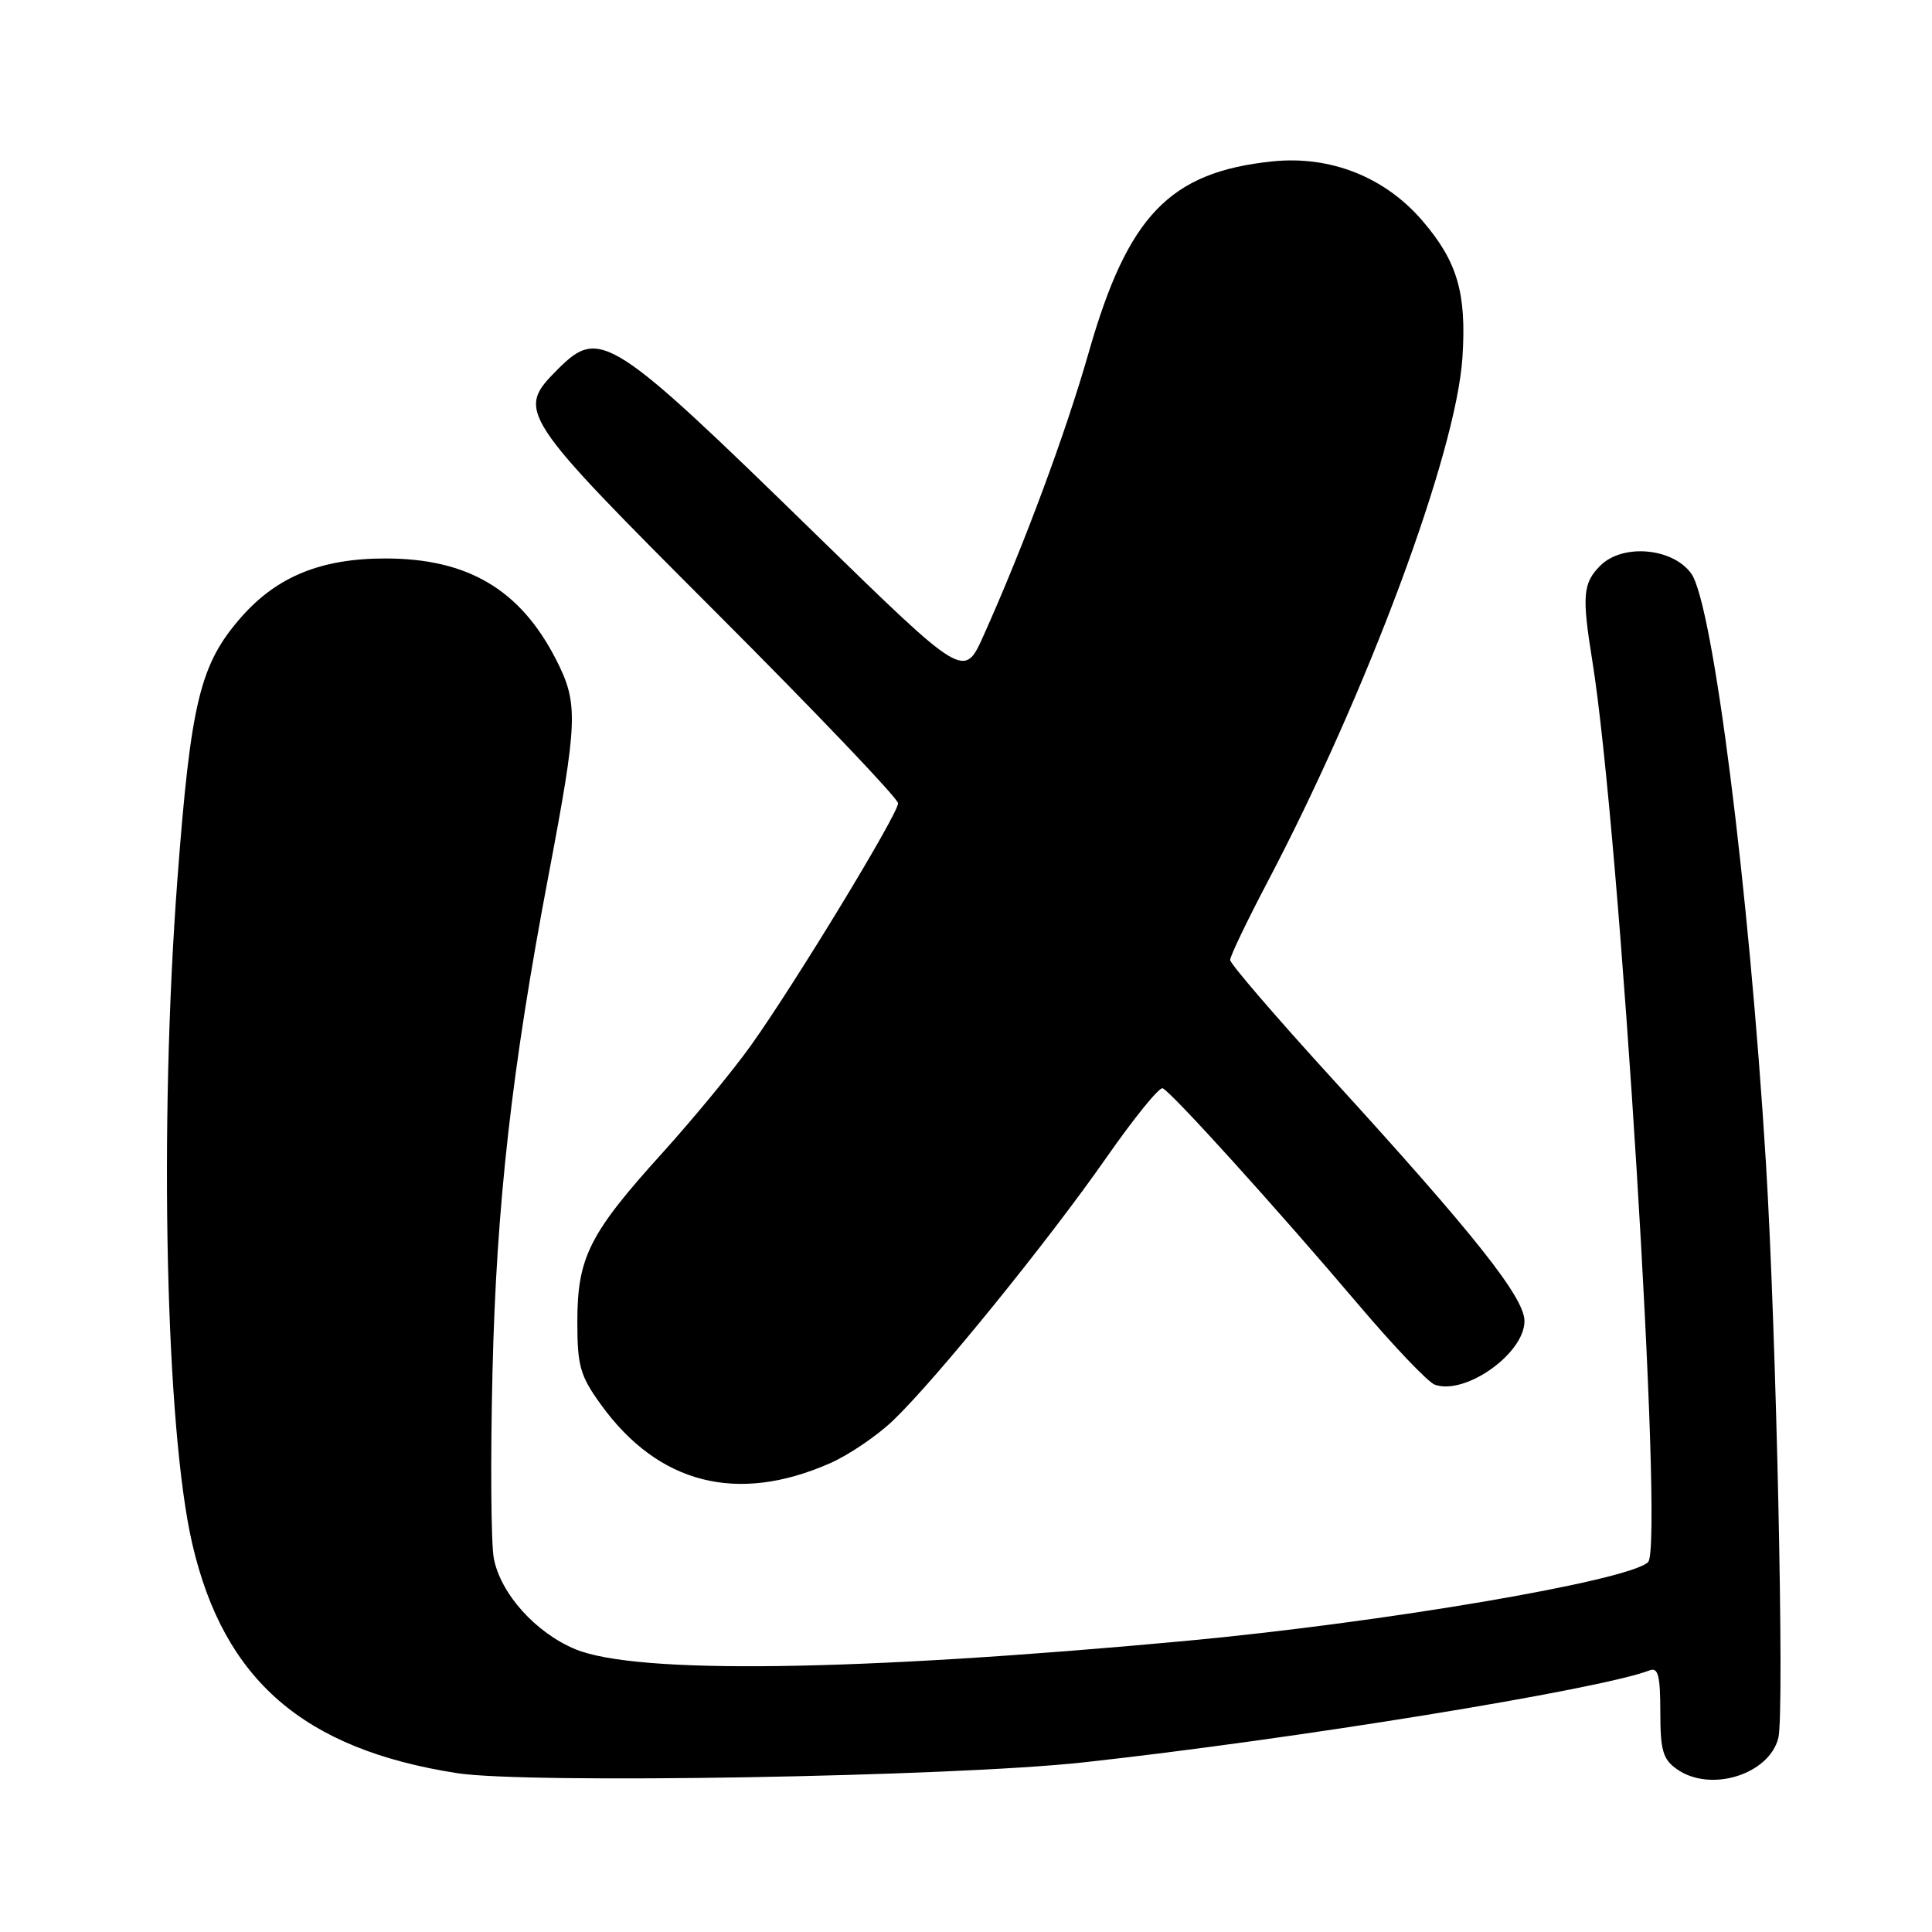 <?xml version="1.0" encoding="UTF-8" standalone="no"?>
<!DOCTYPE svg PUBLIC "-//W3C//DTD SVG 1.1//EN" "http://www.w3.org/Graphics/SVG/1.1/DTD/svg11.dtd" >
<svg xmlns="http://www.w3.org/2000/svg" xmlns:xlink="http://www.w3.org/1999/xlink" version="1.1" viewBox="0 0 256 256">
 <g >
 <path fill="currentColor"
d=" M 143.50 233.53 C 171.25 230.49 211.92 223.89 218.59 221.33 C 219.71 220.90 220.00 222.04 220.00 226.84 C 220.00 231.95 220.34 233.13 222.22 234.44 C 226.65 237.55 234.42 235.14 235.64 230.29 C 236.47 227.00 235.37 176.47 233.99 154.00 C 231.75 117.67 226.97 79.99 224.10 76.00 C 221.64 72.58 215.00 72.00 212.05 74.95 C 209.74 77.26 209.60 78.93 210.98 87.50 C 214.66 110.24 220.52 204.94 218.38 206.99 C 215.79 209.47 183.33 214.99 157.00 217.44 C 113.35 221.48 84.37 221.88 76.26 218.54 C 70.98 216.36 66.31 211.16 65.43 206.47 C 65.06 204.50 64.98 193.35 65.26 181.70 C 65.79 159.57 67.81 141.66 72.65 116.16 C 76.58 95.44 76.66 93.24 73.70 87.43 C 68.95 78.12 62.00 74.00 51.05 74.00 C 42.57 74.00 36.71 76.38 31.98 81.76 C 26.50 87.99 25.28 93.00 23.51 116.50 C 21.05 149.13 21.95 189.37 25.48 204.58 C 29.67 222.63 40.23 231.78 60.55 234.95 C 69.79 236.40 126.11 235.43 143.50 233.53 Z  M 110.00 193.88 C 112.47 192.79 116.24 190.24 118.36 188.20 C 123.99 182.82 138.91 164.42 146.58 153.42 C 150.23 148.19 153.59 144.04 154.05 144.20 C 155.14 144.59 169.25 160.19 180.00 172.87 C 184.68 178.39 189.23 183.16 190.12 183.48 C 194.16 184.91 202.00 179.35 202.00 175.05 C 202.00 171.92 195.37 163.57 176.41 142.80 C 169.04 134.72 163.00 127.70 163.00 127.20 C 163.00 126.70 165.22 122.06 167.94 116.89 C 181.20 91.65 192.94 60.08 193.78 47.39 C 194.34 38.86 193.12 34.67 188.51 29.29 C 183.52 23.45 176.27 20.58 168.55 21.39 C 154.98 22.81 149.44 28.58 144.27 46.67 C 141.21 57.39 135.68 72.28 130.32 84.23 C 127.75 89.96 127.75 89.96 108.12 70.82 C 80.93 44.29 79.48 43.36 73.92 48.92 C 68.36 54.49 68.60 54.85 95.00 81.27 C 108.20 94.48 119.00 105.80 119.00 106.44 C 119.00 107.86 105.40 130.25 99.52 138.50 C 97.17 141.80 91.85 148.26 87.68 152.87 C 78.08 163.48 76.50 166.64 76.50 175.15 C 76.50 181.02 76.87 182.31 79.65 186.15 C 87.25 196.65 97.69 199.31 110.00 193.88 Z "/>
</g>
</svg>